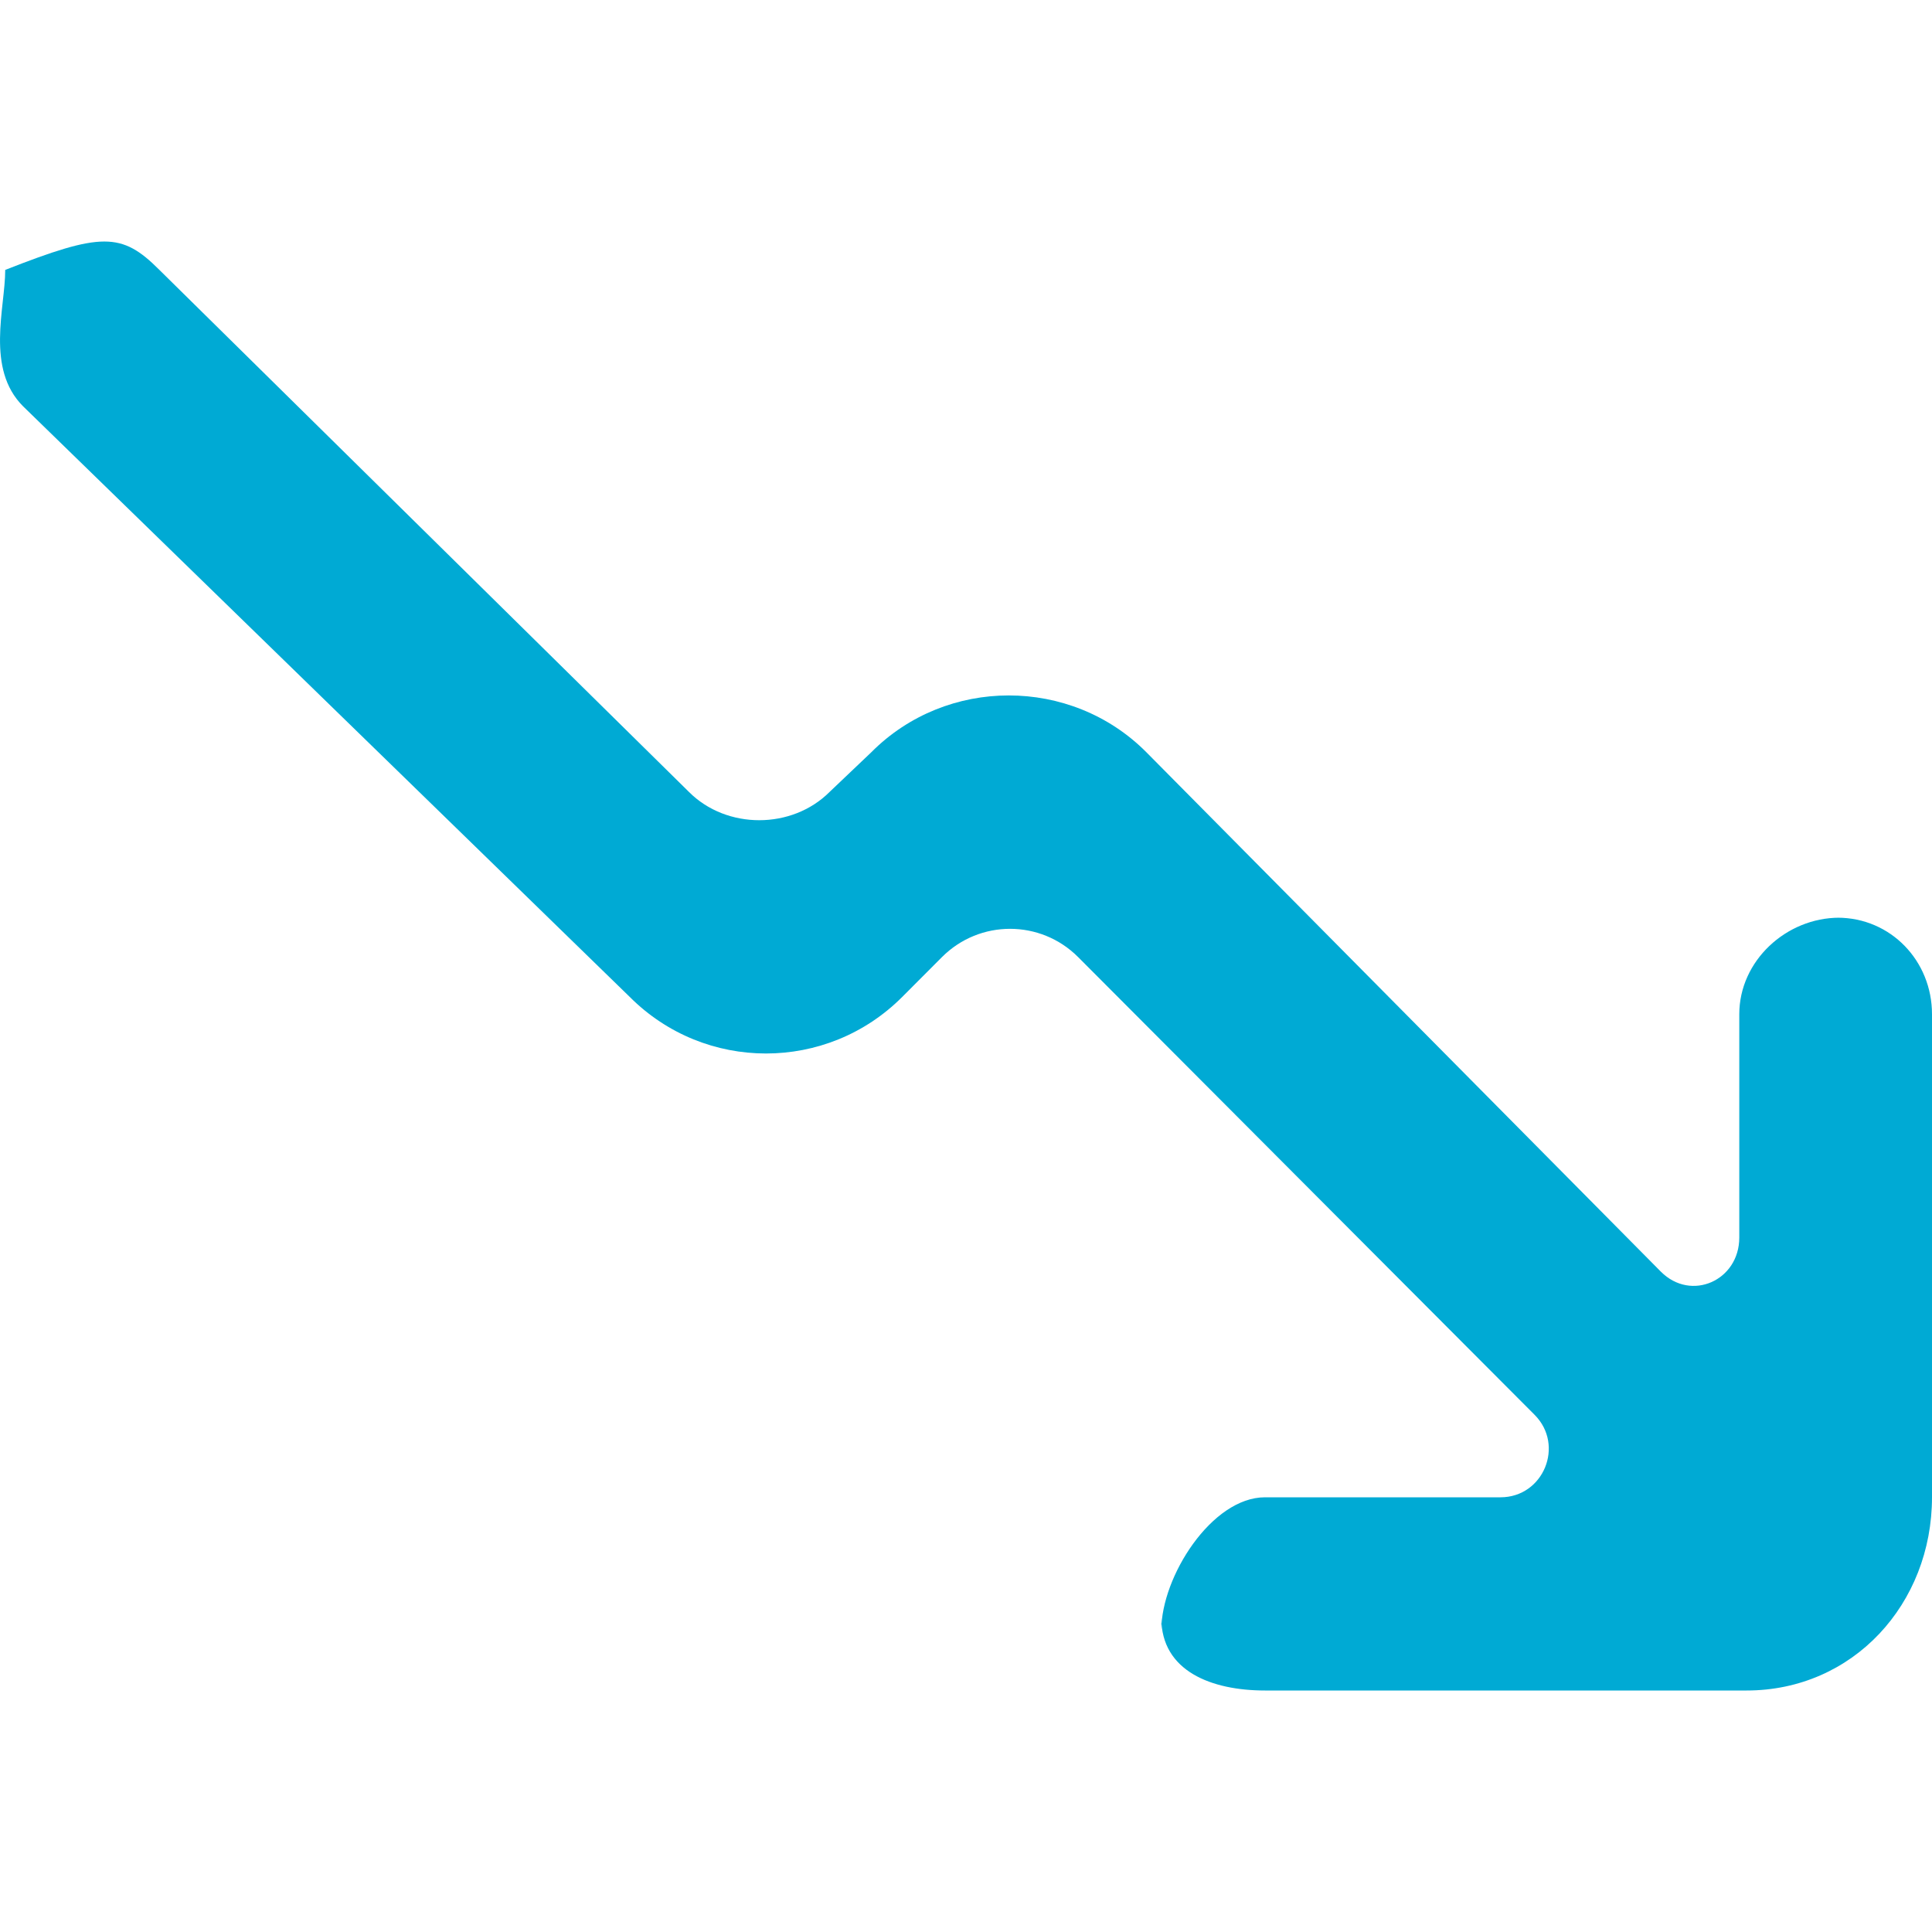 <?xml version="1.0" encoding="UTF-8" standalone="no"?>
<!-- Uploaded to: SVG Repo, www.svgrepo.com, Generator: SVG Repo Mixer Tools -->

<svg
   width="800px"
   height="800px"
   viewBox="0 -2.5 20 20"
   version="1.1"
   id="svg1"
   xmlns="http://www.w3.org/2000/svg"
   xmlns:svg="http://www.w3.org/2000/svg"
   xmlns:rdf="http://www.w3.org/1999/02/22-rdf-syntax-ns#"
   xmlns:cc="http://creativecommons.org/ns#"
   xmlns:dc="http://purl.org/dc/elements/1.1/">
  <title
     id="title1">arrow_right [#298]</title>
  <desc
     id="desc1">Created with Sketch.</desc>
  <defs
     id="defs1" />
  <g
     id="Page-1"
     stroke="none"
     stroke-width="1"
     fill="none"
     fill-rule="evenodd"
     style="fill:#00aad4">
    <g
       id="Dribbble-Light-Preview"
       transform="translate(-220, -6842)"
       fill="#000000"
       style="fill:#00aad4">
      <g
         id="icons"
         transform="translate(56, 160)"
         style="fill:#00aad4">
        <path
           d="M175.865,6687.285 L181.193,6692.664 C181.507,6692.979 182.005,6692.756 182.005,6692.311 L182.005,6689.999 C182.005,6689.447 182.49,6689 183.041,6689 L183.022,6689 C183.573,6689 184,6689.447 184,6689.999 L184,6694.999 C184,6696.104 183.182,6697 182.081,6697 L177.095,6697 C176.544,6697 176.022,6696.801 176.022,6696.249 L176.022,6696.374 C176.022,6695.822 176.544,6695 177.095,6695 L179.533,6695 C179.978,6695 180.2,6694.461 179.886,6694.146 L175.161,6689.408 C174.772,6689.018 174.141,6689.017 173.751,6689.408 L173.34,6689.82 C172.561,6690.601 171.298,6690.601 170.519,6689.82 L164.239,6683.706 C163.849,6683.316 164.054,6682.686 164.054,6682.296 L164.054,6682.294 C165.051,6681.903 165.259,6681.902 165.649,6682.293 L171.132,6687.698 C171.522,6688.089 172.199,6688.088 172.589,6687.697 L173.02,6687.287 C173.798,6686.504 175.085,6686.503 175.865,6687.285"
           id="arrow_right-[#298]"
           style="fill:#00aad4" />
      </g>
    </g>
  </g>
</svg>
